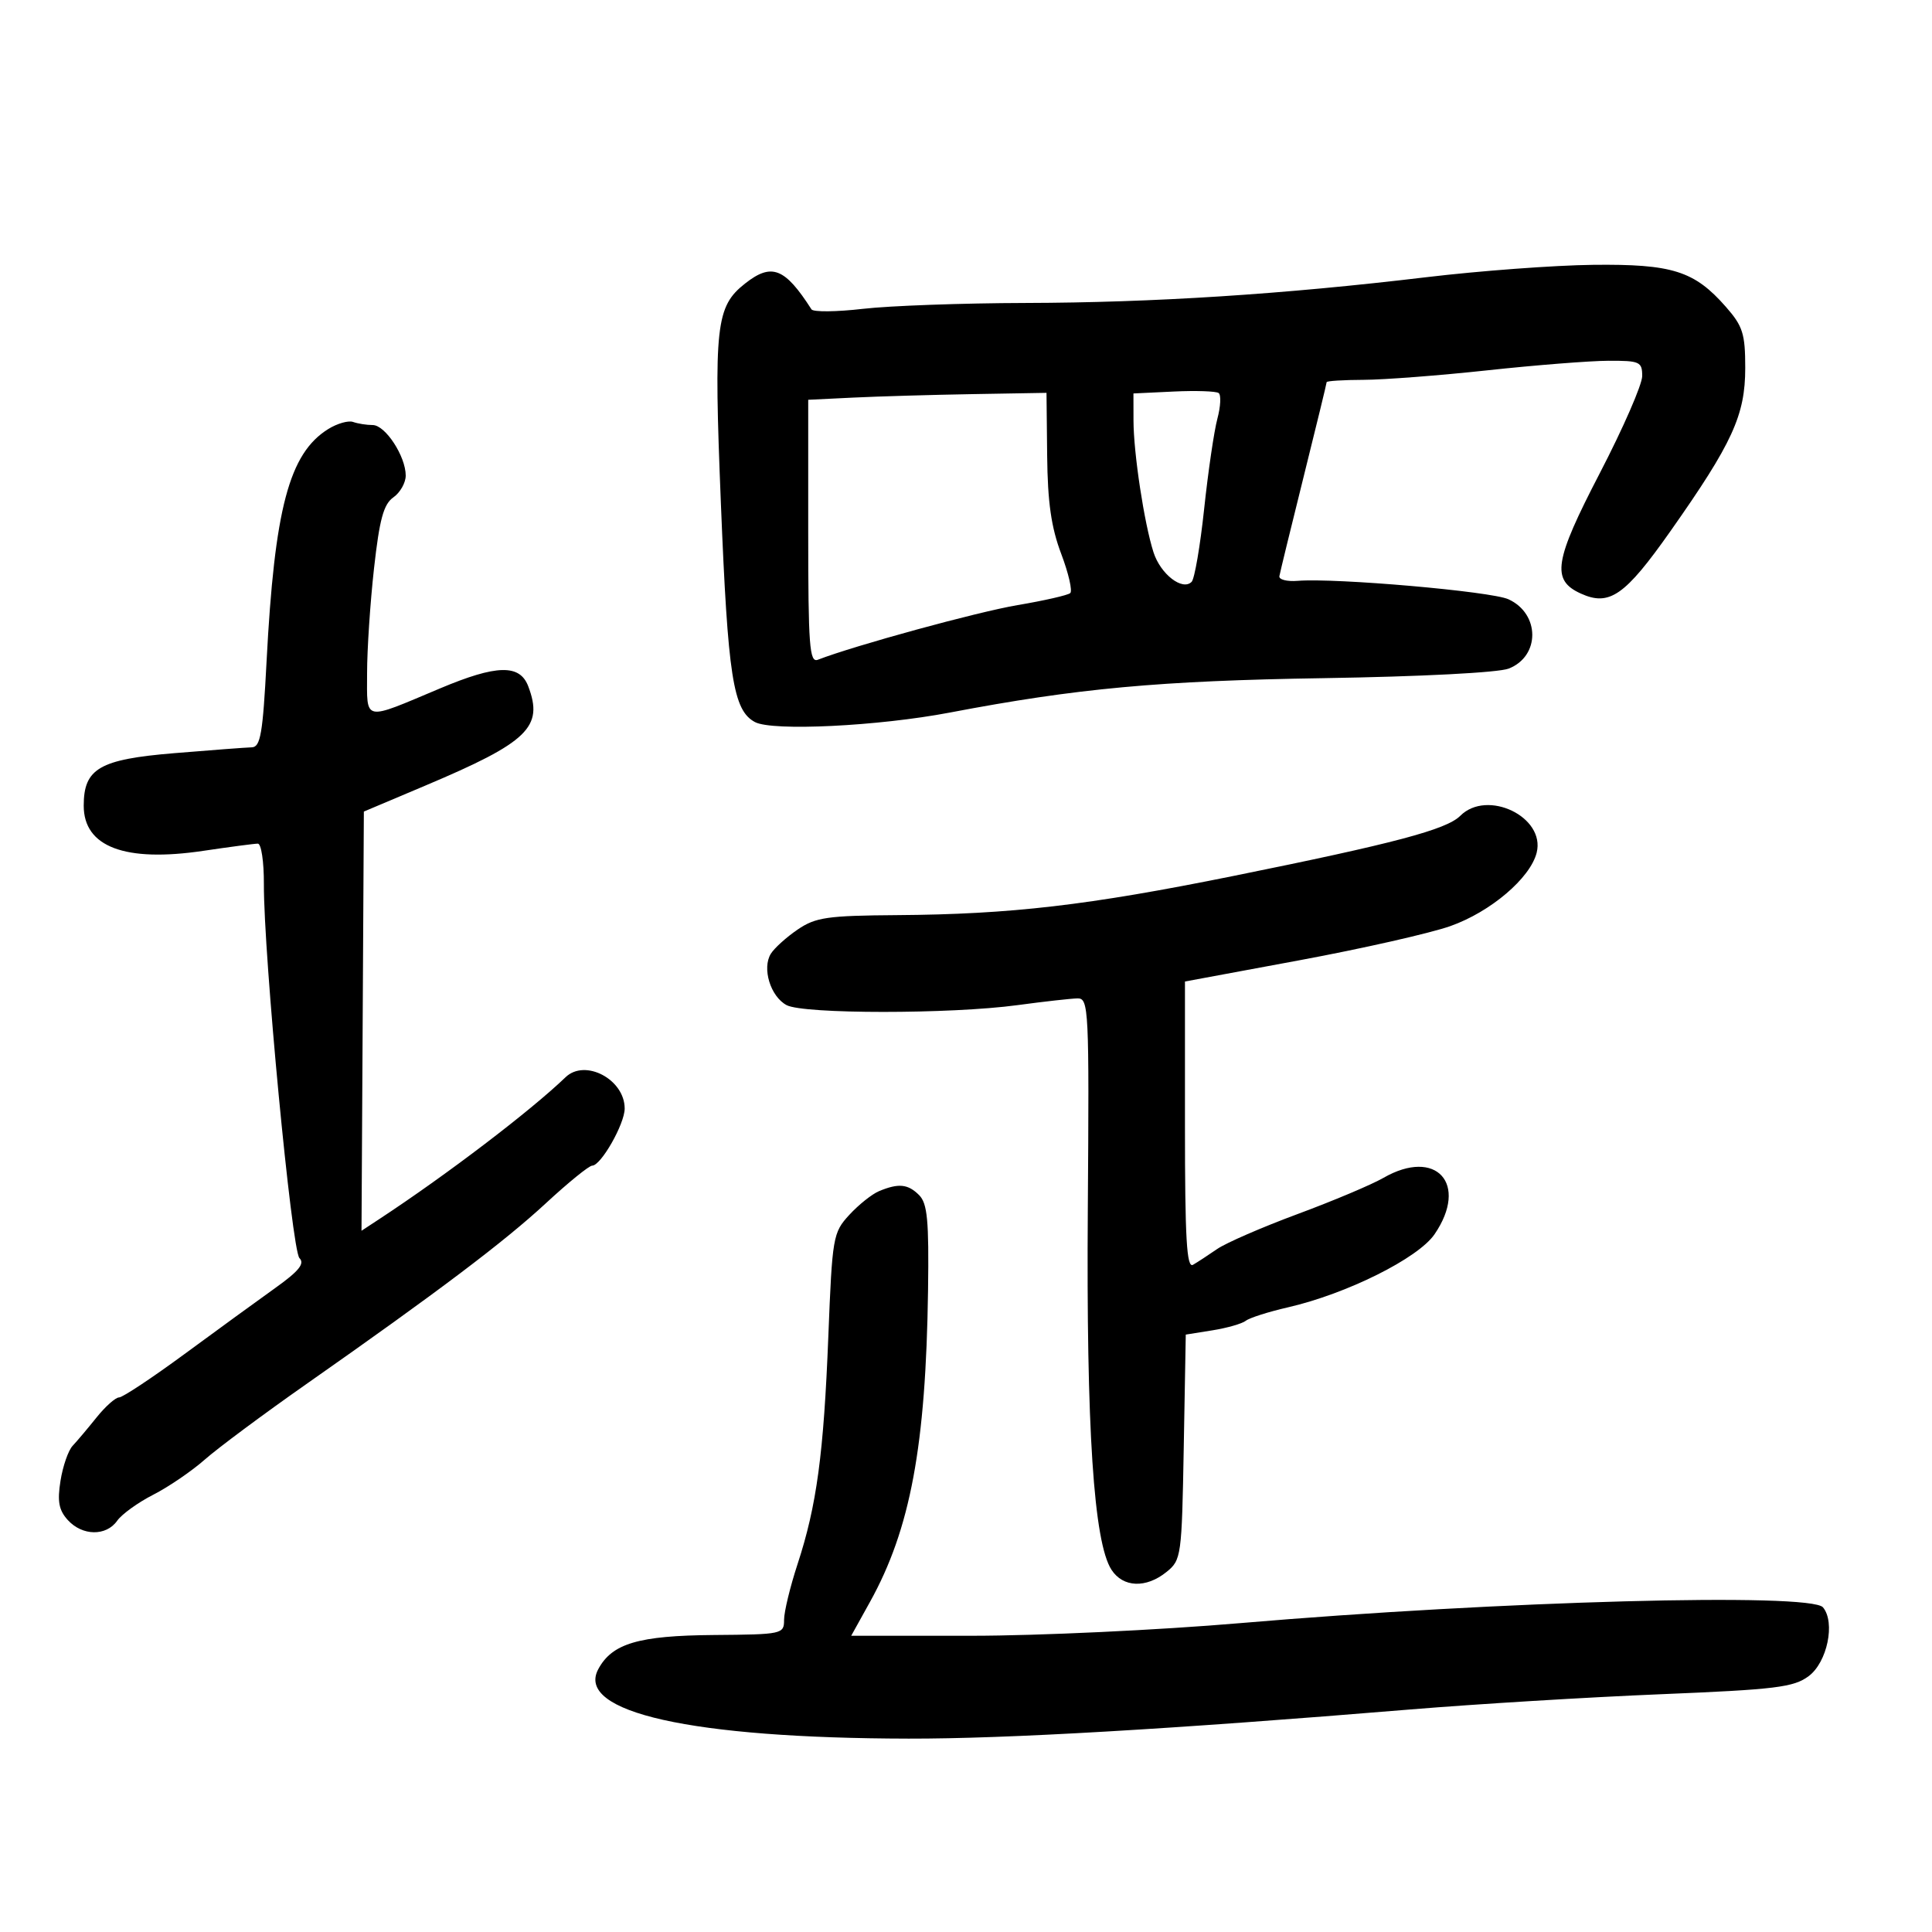 <svg xmlns="http://www.w3.org/2000/svg" width="300" height="300" viewBox="0 0 300 300" version="1.1">
	<path d="M 221.500 43.042 C 199.262 45.700, 179.122 46.995, 159.230 47.044 C 149.478 47.068, 138.127 47.478, 134.004 47.955 C 129.881 48.432, 126.281 48.468, 126.004 48.035 C 121.869 41.581, 119.819 40.781, 115.707 44.016 C 111.150 47.601, 110.824 50.553, 111.938 78.145 C 113.028 105.146, 113.831 110.304, 117.229 112.122 C 119.929 113.568, 136.372 112.764, 147.500 110.644 C 167.231 106.883, 180.039 105.704, 205.500 105.304 C 220.603 105.066, 232.658 104.445, 234.263 103.821 C 239.169 101.913, 239.149 95.305, 234.231 93.054 C 231.550 91.826, 207.391 89.715, 201.500 90.193 C 199.850 90.327, 198.573 90.001, 198.662 89.468 C 198.751 88.936, 200.439 82.016, 202.412 74.091 C 204.385 66.166, 206 59.529, 206 59.341 C 206 59.154, 208.588 58.991, 211.750 58.980 C 214.912 58.969, 223.575 58.303, 231 57.500 C 238.425 56.697, 246.863 56.031, 249.750 56.020 C 254.628 56.001, 255 56.170, 255 58.395 C 255 59.712, 252.036 66.501, 248.413 73.480 C 241.324 87.138, 240.860 90.068, 245.454 92.161 C 249.909 94.191, 252.323 92.512, 259.395 82.466 C 269.018 68.796, 271 64.471, 271 57.140 C 271 51.818, 270.629 50.647, 267.994 47.646 C 263.091 42.062, 259.677 40.983, 247.349 41.124 C 241.382 41.193, 229.750 42.056, 221.500 43.042 M 182.250 60.798 L 176 61.095 176.008 65.298 C 176.017 70.361, 177.672 81.263, 179.115 85.758 C 180.205 89.156, 183.617 91.796, 185.039 90.343 C 185.492 89.879, 186.367 84.775, 186.982 79 C 187.598 73.225, 188.520 66.939, 189.031 65.030 C 189.542 63.122, 189.632 61.322, 189.230 61.030 C 188.829 60.739, 185.688 60.634, 182.250 60.798 M 132.500 61.738 L 125.500 62.079 125.500 82.551 C 125.500 100.339, 125.697 102.947, 127 102.443 C 132.740 100.224, 151.797 95.011, 158 93.963 C 162.125 93.266, 165.807 92.427, 166.183 92.098 C 166.559 91.769, 165.929 89.025, 164.785 86 C 163.235 81.906, 162.677 78.008, 162.602 70.751 L 162.500 61.001 151 61.199 C 144.675 61.308, 136.350 61.551, 132.500 61.738 M 50.964 66.625 C 44.895 70.403, 42.629 78.957, 41.390 102.750 C 40.809 113.916, 40.449 116.007, 39.100 116.044 C 38.220 116.068, 32.789 116.477, 27.032 116.954 C 15.443 117.913, 13 119.333, 13 125.111 C 13 131.508, 19.410 133.926, 31.571 132.117 C 35.702 131.503, 39.513 131, 40.041 131 C 40.568 131, 40.989 133.813, 40.975 137.250 C 40.931 148.239, 45.296 194.153, 46.499 195.357 C 47.355 196.214, 46.413 197.377, 42.739 200 C 40.044 201.925, 33.712 206.534, 28.669 210.242 C 23.626 213.950, 19.045 216.988, 18.489 216.992 C 17.933 216.996, 16.358 218.397, 14.989 220.105 C 13.620 221.812, 11.950 223.792, 11.278 224.505 C 10.605 225.218, 9.759 227.658, 9.396 229.926 C 8.883 233.135, 9.133 234.490, 10.523 236.026 C 12.773 238.511, 16.486 238.569, 18.193 236.144 C 18.912 235.123, 21.433 233.304, 23.795 232.101 C 26.157 230.898, 29.757 228.443, 31.795 226.647 C 33.833 224.850, 40.900 219.594, 47.500 214.967 C 68.084 200.537, 78.274 192.845, 84.787 186.818 C 88.244 183.618, 91.470 181, 91.955 181 C 93.316 181, 97 174.524, 97 172.132 C 97 167.608, 90.856 164.354, 87.821 167.270 C 82.345 172.532, 69.296 182.469, 58.884 189.306 L 56.134 191.112 56.317 158.565 L 56.500 126.019 66.064 121.978 C 82.019 115.237, 84.435 112.904, 82.025 106.565 C 80.711 103.111, 77.124 103.195, 68.355 106.884 C 56.235 111.983, 57 112.142, 57 104.528 C 57 100.894, 57.485 93.569, 58.078 88.250 C 58.928 80.630, 59.564 78.293, 61.078 77.233 C 62.135 76.492, 63 74.969, 63 73.848 C 63 70.847, 59.829 66, 57.866 66 C 56.930 66, 55.564 65.785, 54.832 65.523 C 54.099 65.260, 52.359 65.756, 50.964 66.625 M 226.748 126.681 C 224.610 128.819, 216.489 130.971, 191.500 136.023 C 168.936 140.584, 156.982 141.975, 139.259 142.101 C 128.451 142.177, 126.647 142.440, 123.853 144.344 C 122.112 145.530, 120.242 147.218, 119.697 148.095 C 118.295 150.351, 119.637 154.735, 122.137 156.073 C 124.766 157.480, 147.599 157.482, 158 156.076 C 162.125 155.518, 166.321 155.048, 167.325 155.031 C 169.060 155.002, 169.138 156.618, 168.915 187.750 C 168.671 221.808, 169.832 239.493, 172.589 243.750 C 174.381 246.517, 177.962 246.660, 181.139 244.090 C 183.433 242.235, 183.509 241.685, 183.813 224.708 L 184.126 207.235 188.263 206.574 C 190.539 206.210, 192.873 205.541, 193.450 205.087 C 194.028 204.633, 196.975 203.694, 200 203.001 C 209.109 200.912, 220.202 195.383, 222.750 191.662 C 228.118 183.822, 223.005 178.184, 214.807 182.904 C 212.988 183.952, 207 186.476, 201.500 188.514 C 196 190.552, 190.375 192.997, 189 193.946 C 187.625 194.895, 185.938 195.997, 185.250 196.395 C 184.266 196.964, 184 192.366, 184 174.763 L 184 152.408 201.750 149.115 C 211.512 147.304, 222.067 144.915, 225.205 143.806 C 231.451 141.599, 237.623 136.351, 238.613 132.405 C 240.005 126.860, 230.941 122.487, 226.748 126.681 M 136.500 184.959 C 135.400 185.417, 133.320 187.076, 131.877 188.646 C 129.343 191.404, 129.234 192.039, 128.623 207.500 C 127.903 225.767, 126.816 233.811, 123.842 242.881 C 122.691 246.390, 121.750 250.281, 121.750 251.528 C 121.750 253.740, 121.485 253.797, 110.853 253.883 C 99.144 253.977, 95.038 255.192, 92.895 259.196 C 89.319 265.878, 107.373 269.914, 141.091 269.973 C 156.319 269.999, 181.717 268.523, 219 265.444 C 229.175 264.604, 246.656 263.540, 257.847 263.081 C 275.742 262.346, 278.514 262.007, 280.847 260.273 C 283.731 258.130, 285.022 251.937, 283.075 249.590 C 281.161 247.285, 232.905 248.590, 192.567 252.039 C 179.954 253.118, 161.206 254, 150.905 254 L 132.175 254 135.088 248.750 C 141.368 237.435, 143.771 224.530, 144.107 200.323 C 144.257 189.500, 144.009 186.866, 142.716 185.573 C 140.987 183.844, 139.526 183.700, 136.500 184.959" stroke="none" fill="black" fill-rule="evenodd"/>
</svg>